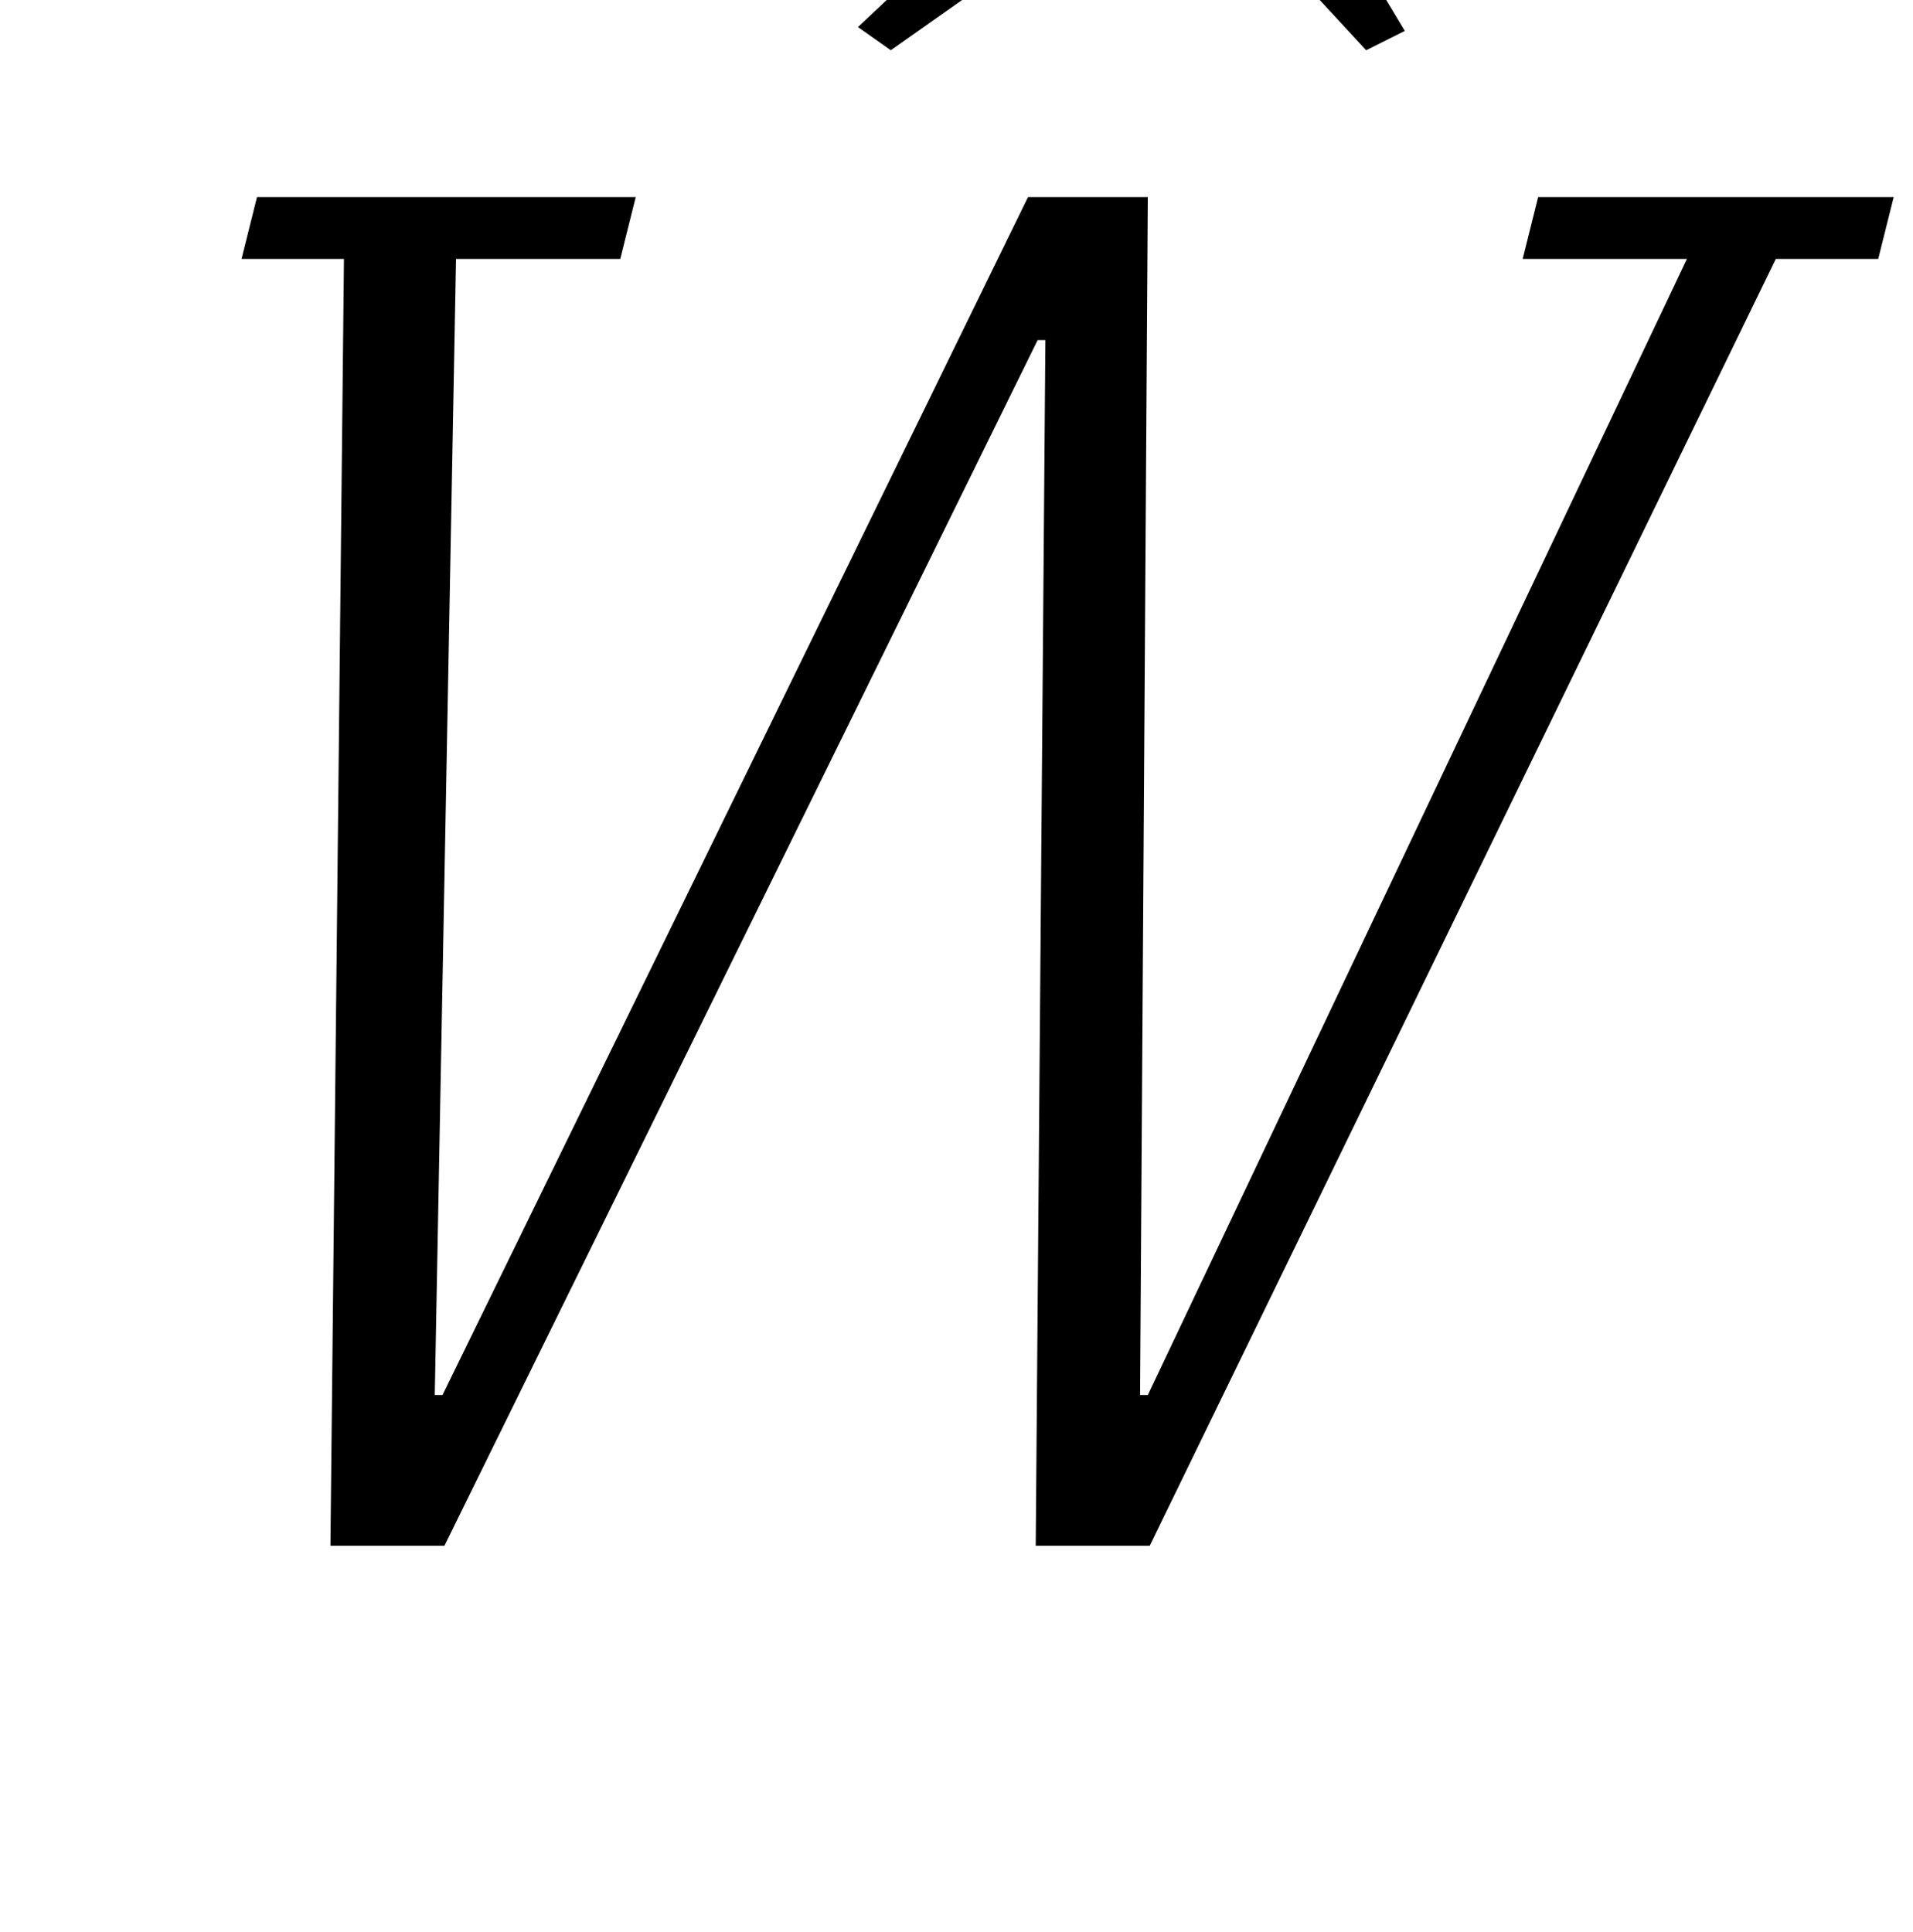 <?xml version="1.0" standalone="no"?>
<!DOCTYPE svg PUBLIC "-//W3C//DTD SVG 1.1//EN" "http://www.w3.org/Graphics/SVG/1.1/DTD/svg11.dtd" >
<svg xmlns="http://www.w3.org/2000/svg" xmlns:xlink="http://www.w3.org/1999/xlink" version="1.1" viewBox="-10 0 990 1000">
  <g transform="matrix(1 0 0 -1 0 800)">
   <path fill="currentColor"
d="M168 666h-53l8 32h196l-8 -32h-85l-11 -588h4l303 620h62l-4 -620h4l279 588h-85l8 32h184l-8 -32h-53l-324 -666h-59l5 624h-4l-307 -624h-59zM434 786l152 143h44l87 -145l-20 -10l-97 105l-149 -105z" />
  </g>

</svg>
